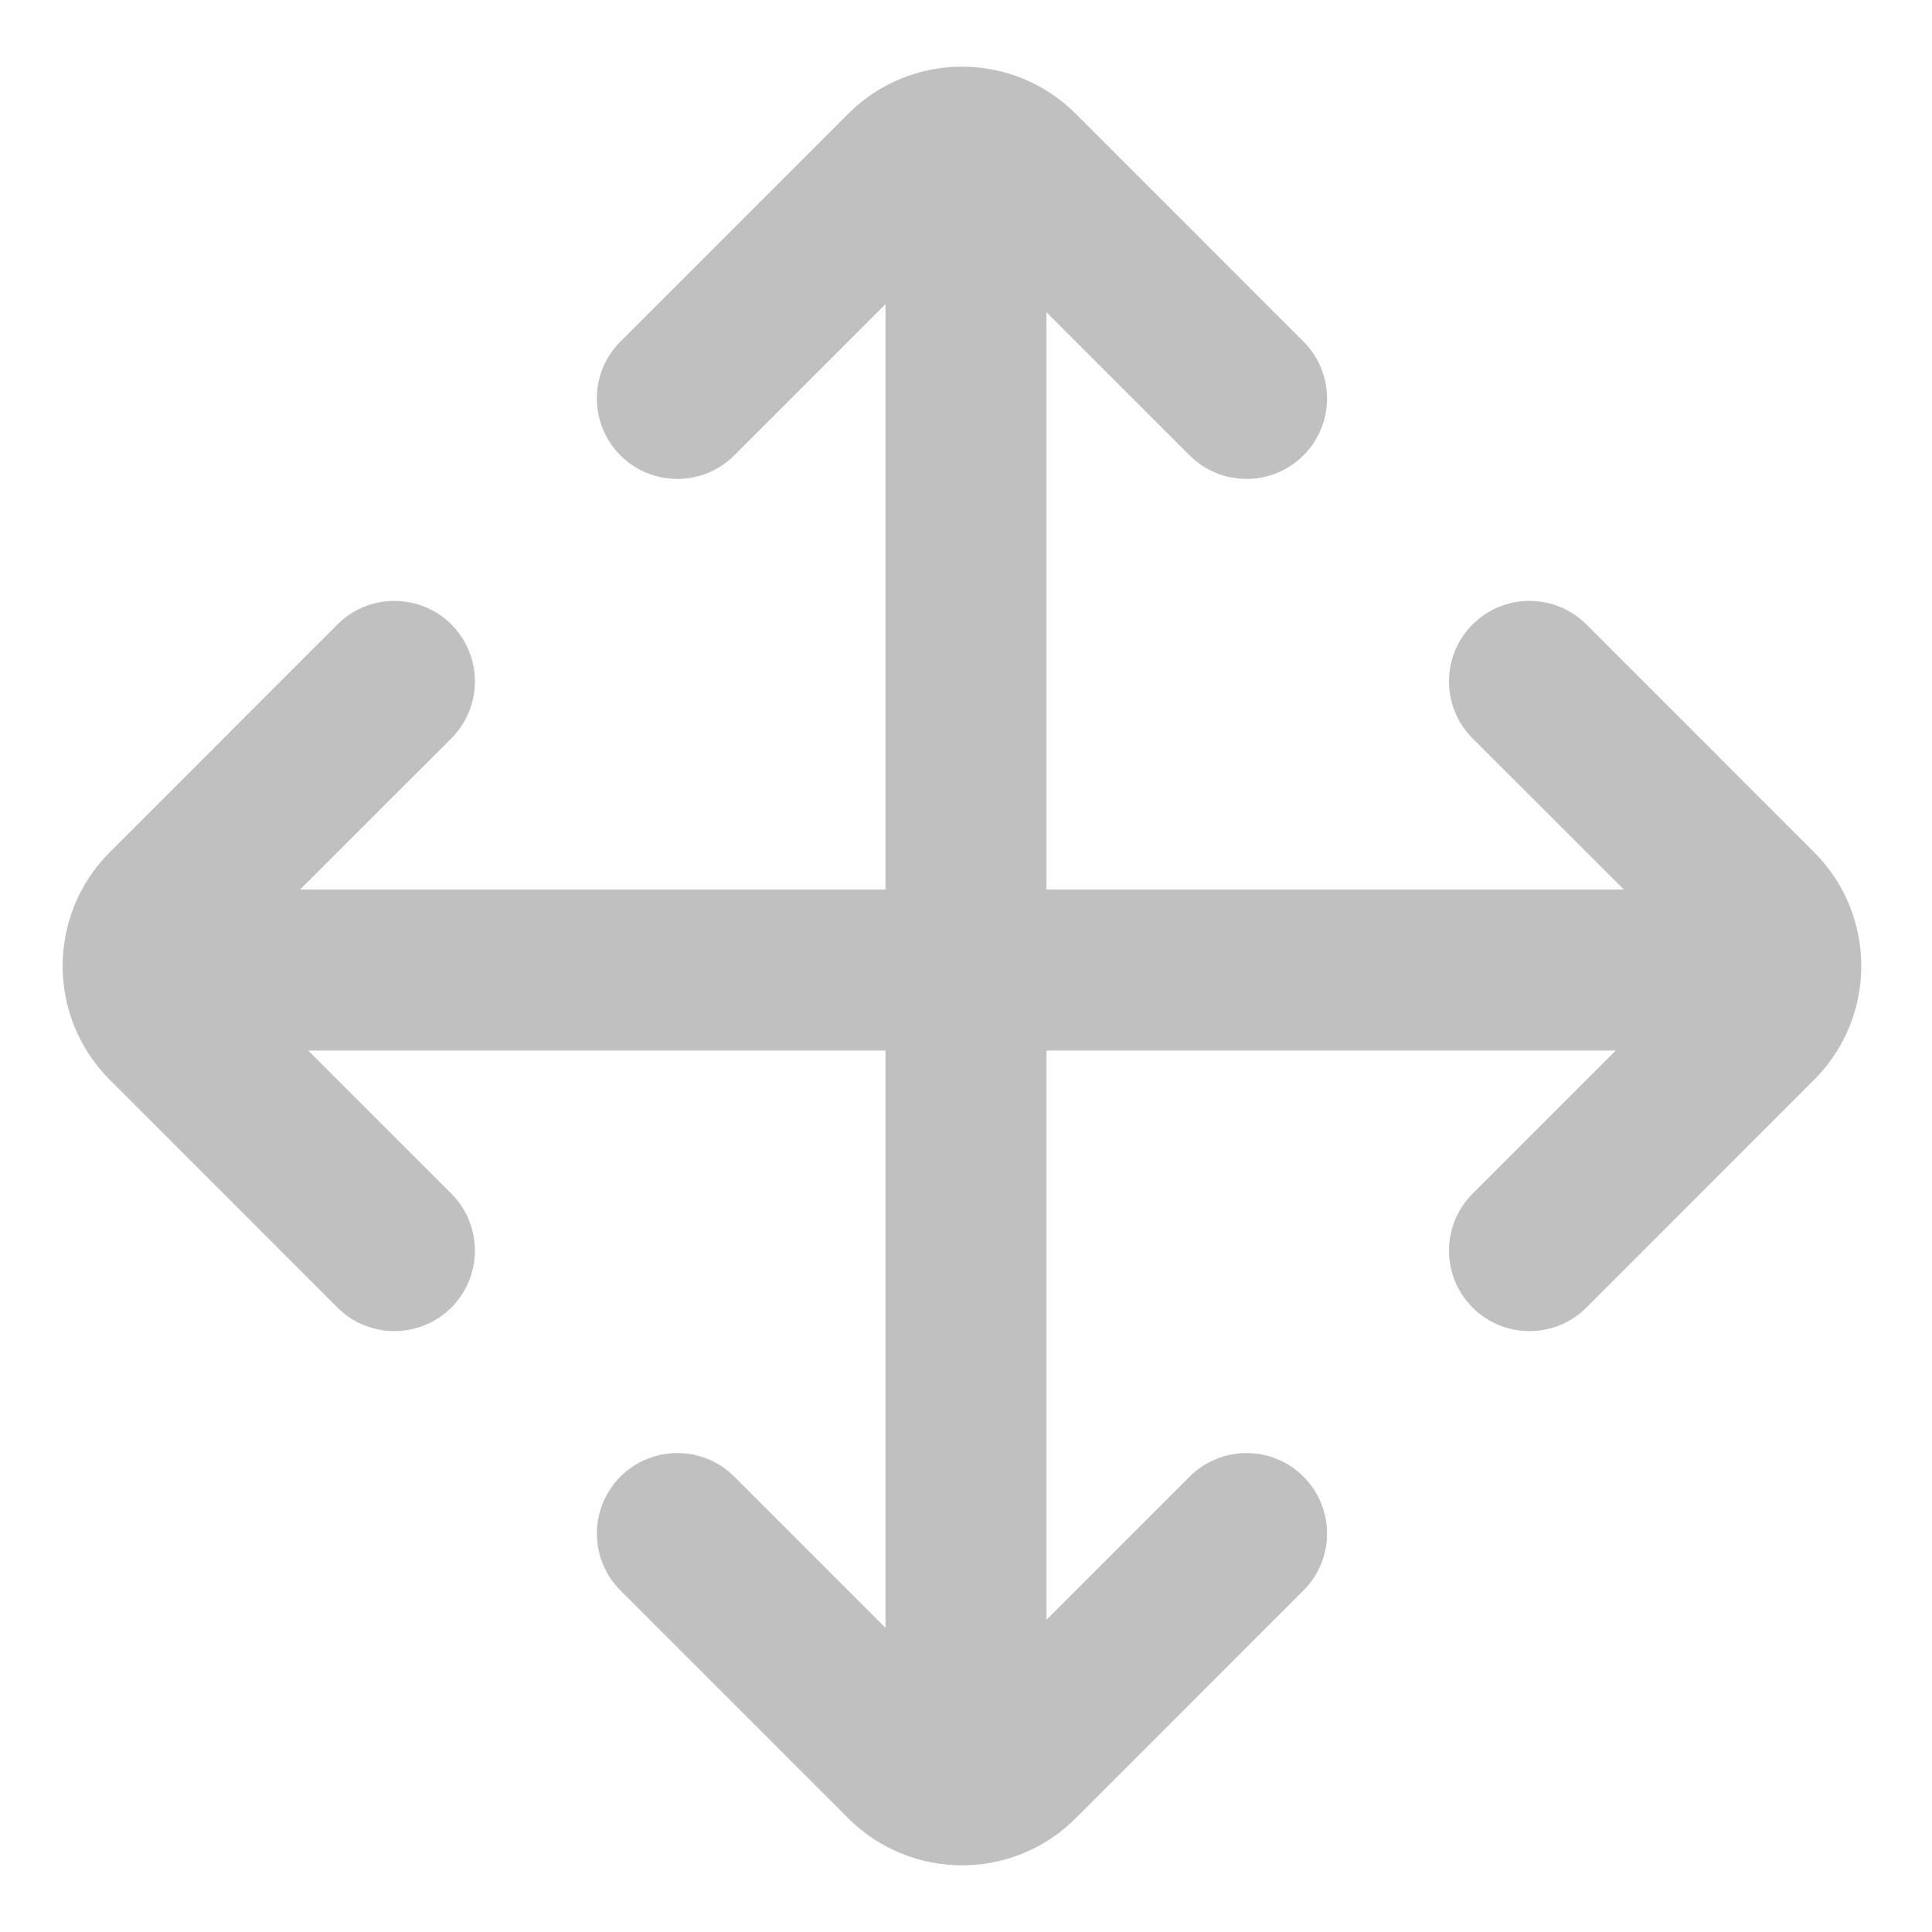 <?xml version="1.0" encoding="utf-8"?><!-- Uploaded to: SVG Repo, www.svgrepo.com, Generator: SVG Repo Mixer Tools -->
<svg width="800px" height="800px" viewBox="0 0 24 24" fill="none" xmlns="http://www.w3.org/2000/svg">
<path d="M16.192 5.657C16.583 5.266 16.583 4.633 16.192 4.243L13.364 1.414C12.583 0.633 11.317 0.633 10.536 1.414L7.707 4.243C7.317 4.633 7.317 5.266 7.707 5.657C8.098 6.047 8.731 6.047 9.121 5.657L11 3.778V11.05H3.728L5.607 9.172C5.997 8.781 5.997 8.148 5.607 7.757C5.216 7.367 4.583 7.367 4.192 7.757L1.364 10.586C0.583 11.367 0.583 12.633 1.364 13.414L4.192 16.243C4.583 16.633 5.216 16.633 5.607 16.243C5.997 15.852 5.997 15.219 5.607 14.828L3.828 13.05H11V20.222L9.121 18.343C8.731 17.953 8.098 17.953 7.707 18.343C7.317 18.734 7.317 19.367 7.707 19.757L10.536 22.586C11.317 23.367 12.583 23.367 13.364 22.586L16.192 19.757C16.583 19.367 16.583 18.734 16.192 18.343C15.802 17.953 15.169 17.953 14.778 18.343L13 20.121V13.05H20.071L18.293 14.828C17.902 15.219 17.902 15.852 18.293 16.243C18.683 16.633 19.317 16.633 19.707 16.243L22.535 13.414C23.317 12.633 23.317 11.367 22.535 10.586L19.707 7.757C19.317 7.367 18.683 7.367 18.293 7.757C17.902 8.148 17.902 8.781 18.293 9.172L20.172 11.05H13V3.879L14.778 5.657C15.169 6.047 15.802 6.047 16.192 5.657Z" fill="#c0c0c0"/>
</svg>